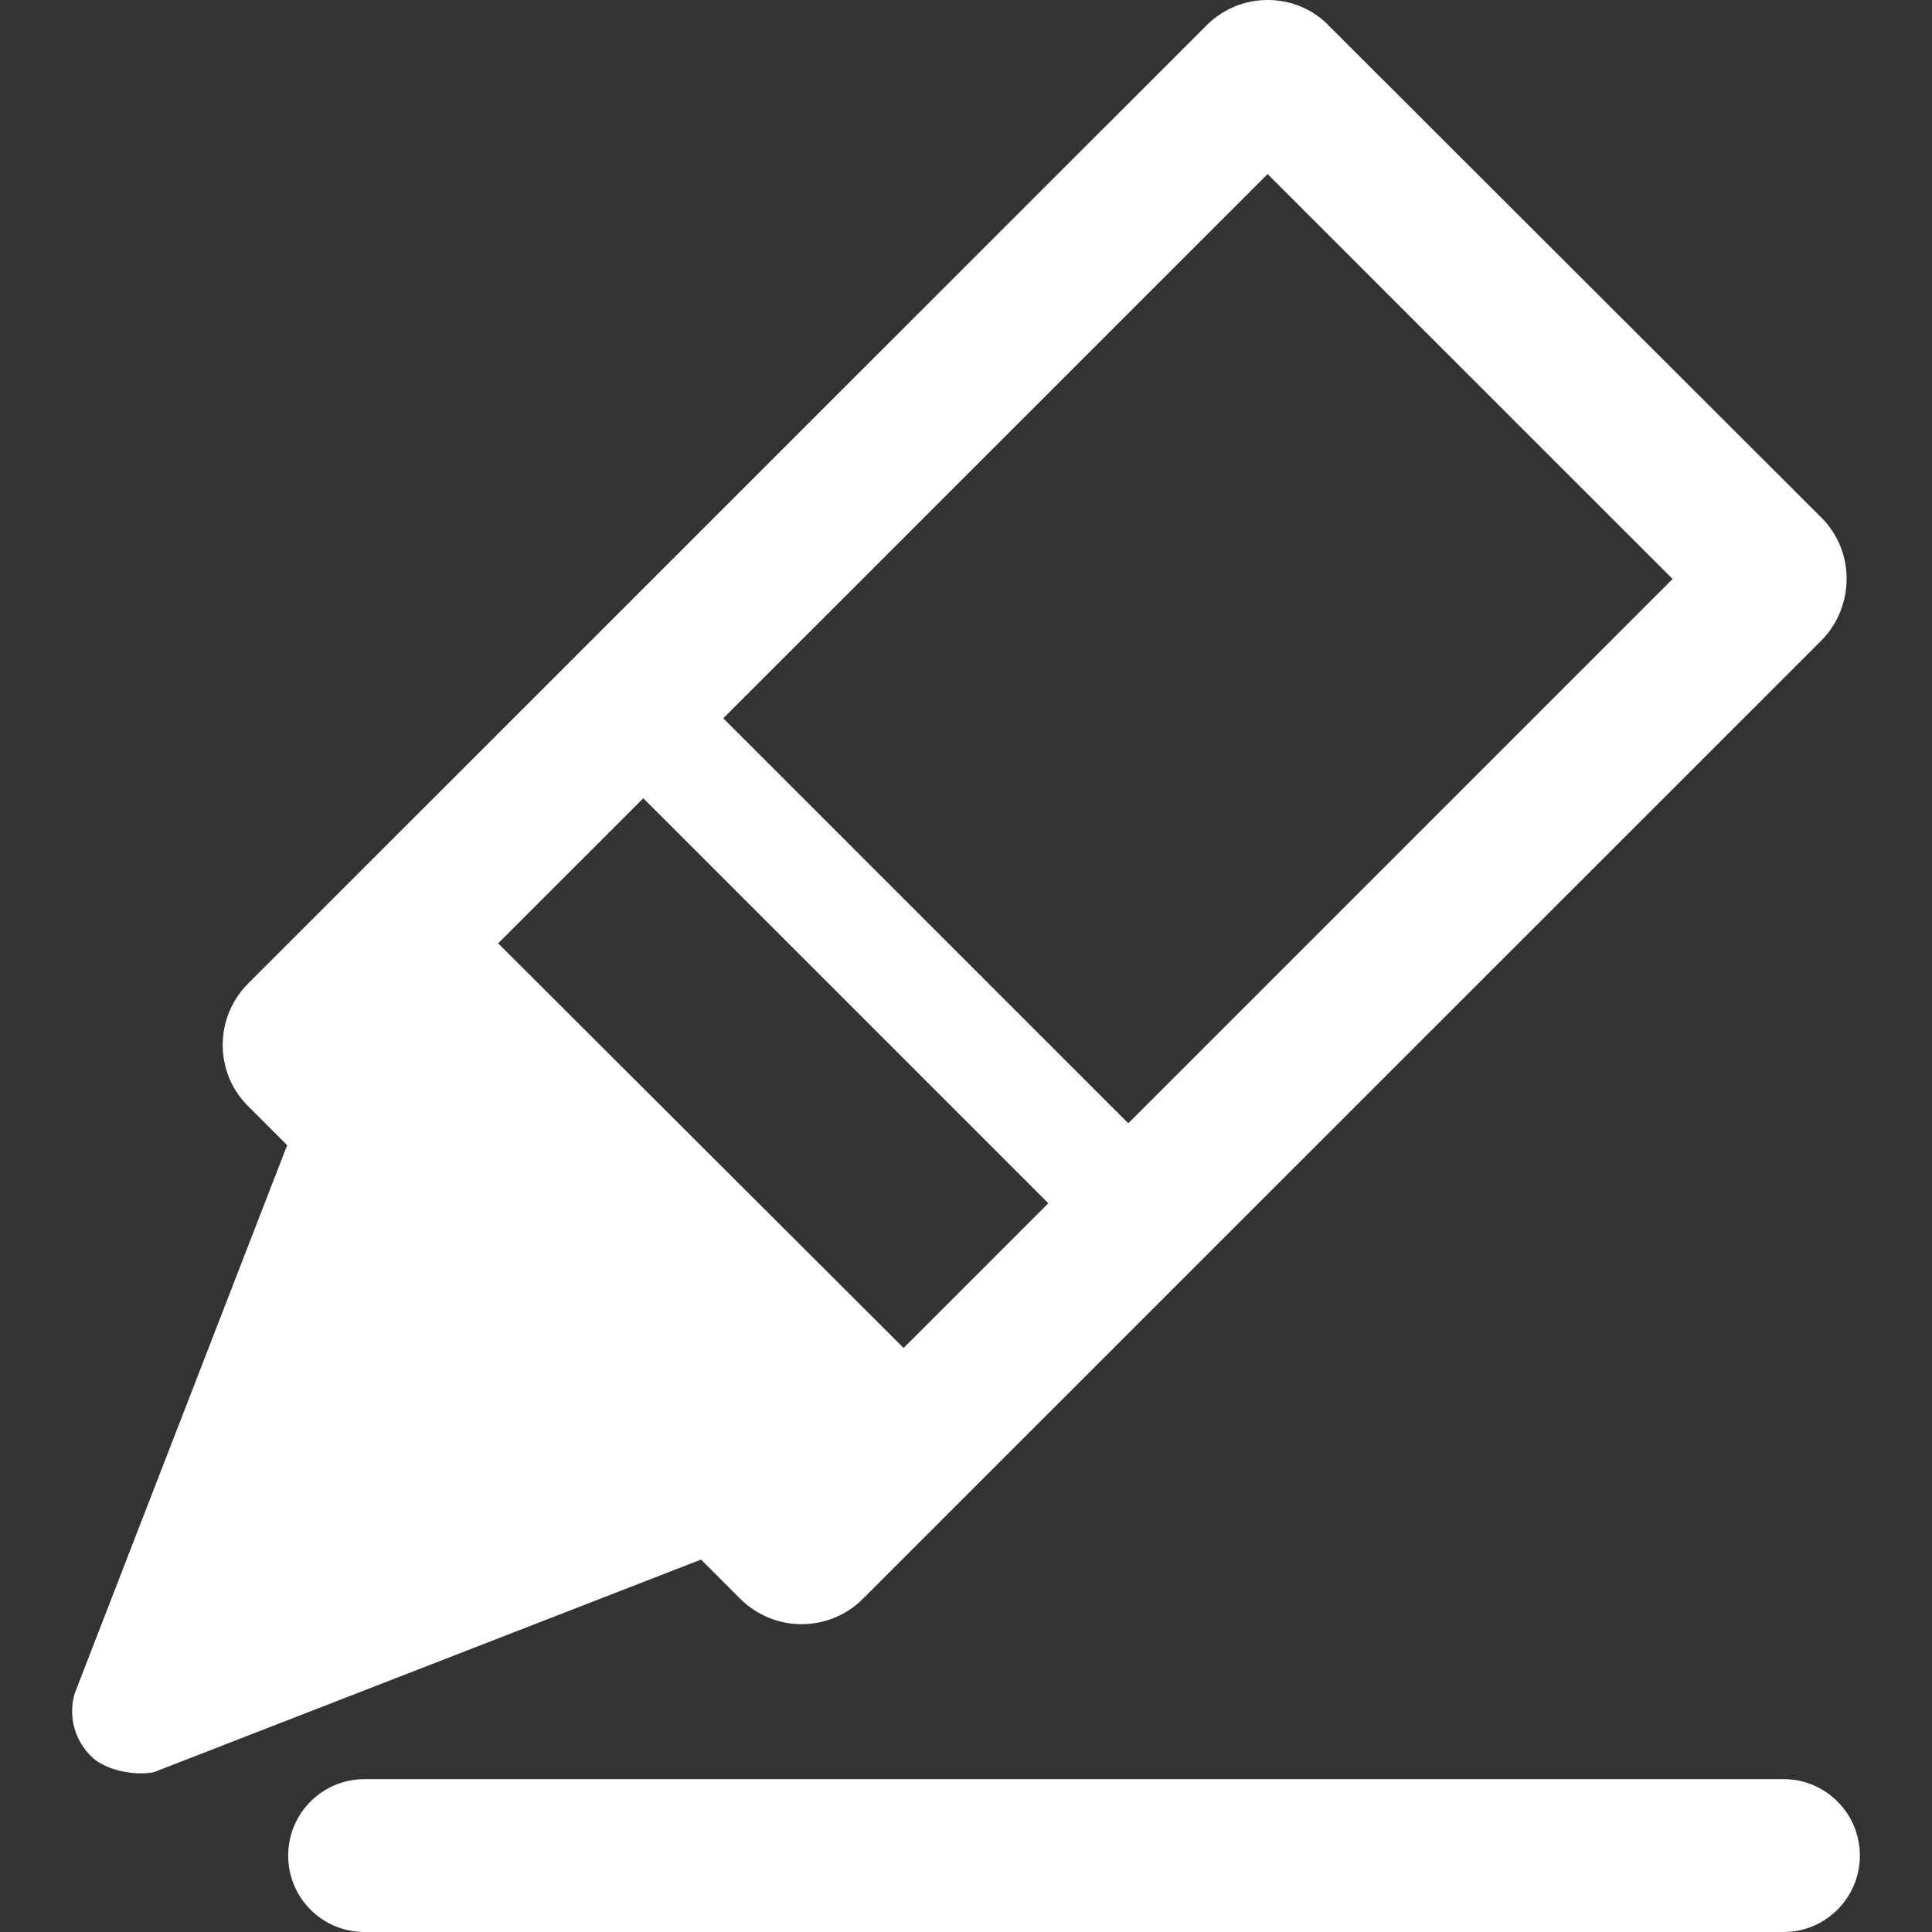 <?xml version="1.0" encoding="utf-8"?>
<!-- Generator: Adobe Illustrator 16.0.0, SVG Export Plug-In . SVG Version: 6.00 Build 0)  -->
<!DOCTYPE svg PUBLIC "-//W3C//DTD SVG 1.1//EN" "http://www.w3.org/Graphics/SVG/1.1/DTD/svg11.dtd">
<svg version="1.1" id="Слой_1" xmlns="http://www.w3.org/2000/svg" xmlns:xlink="http://www.w3.org/1999/xlink" x="0px" y="0px"
	 width="18px" height="18px" viewBox="0 0 18 18" enable-background="new 0 0 18 18" xml:space="preserve">
<rect x="0" y="0" width="18" height="18" fill="#333333" stroke="none"/>
<g>
	<path fill="#FFFFFF" d="M6.844,13.521l-3.157-3.158c-0.15-0.151-0.366-0.211-0.566-0.158
		c-0.207,0.053-0.365,0.207-0.422,0.404l-2.003,5.168
		c-0.061,0.208-0.004,0.428,0.149,0.582c0.112,0.119,0.372,0.189,0.583,0.154
		l5.165-2.007c0.203-0.062,0.355-0.222,0.408-0.42
		C7.049,13.88,6.992,13.667,6.844,13.521z"/>
	<g>
		<path fill="#FFFFFF" d="M11.81,1.622l3.773,3.772l-8.115,8.115L3.696,9.734L11.81,1.622
			 M11.811,0c-0.209,0-0.412,0.079-0.571,0.237L2.312,9.163
			c-0.316,0.316-0.316,0.831,0,1.143l4.583,4.588
			c0.158,0.158,0.366,0.238,0.573,0.238c0.21,0,0.416-0.08,0.573-0.238
			l8.928-8.926c0.314-0.318,0.314-0.834,0-1.146l-4.59-4.584
			C12.226,0.079,12.017,0,11.811,0L11.811,0z"/>
	</g>
	<polygon fill="#FFFFFF" points="4.505,8.653 3.257,9.905 7.345,13.99 8.599,12.739 	"/>
	
		<rect x="7.75" y="6.079" transform="matrix(0.707 -0.707 0.707 0.707 -3.918 8.484)" fill="#FFFFFF" width="1.054" height="5.78"/>
	<path fill="#FFFFFF" d="M16.619,18H3.397c-0.396,0-0.712-0.319-0.712-0.712
		s0.317-0.712,0.712-0.712h13.222c0.39,0,0.709,0.319,0.709,0.712
		S17.009,18,16.619,18z"/>
</g>
</svg>
